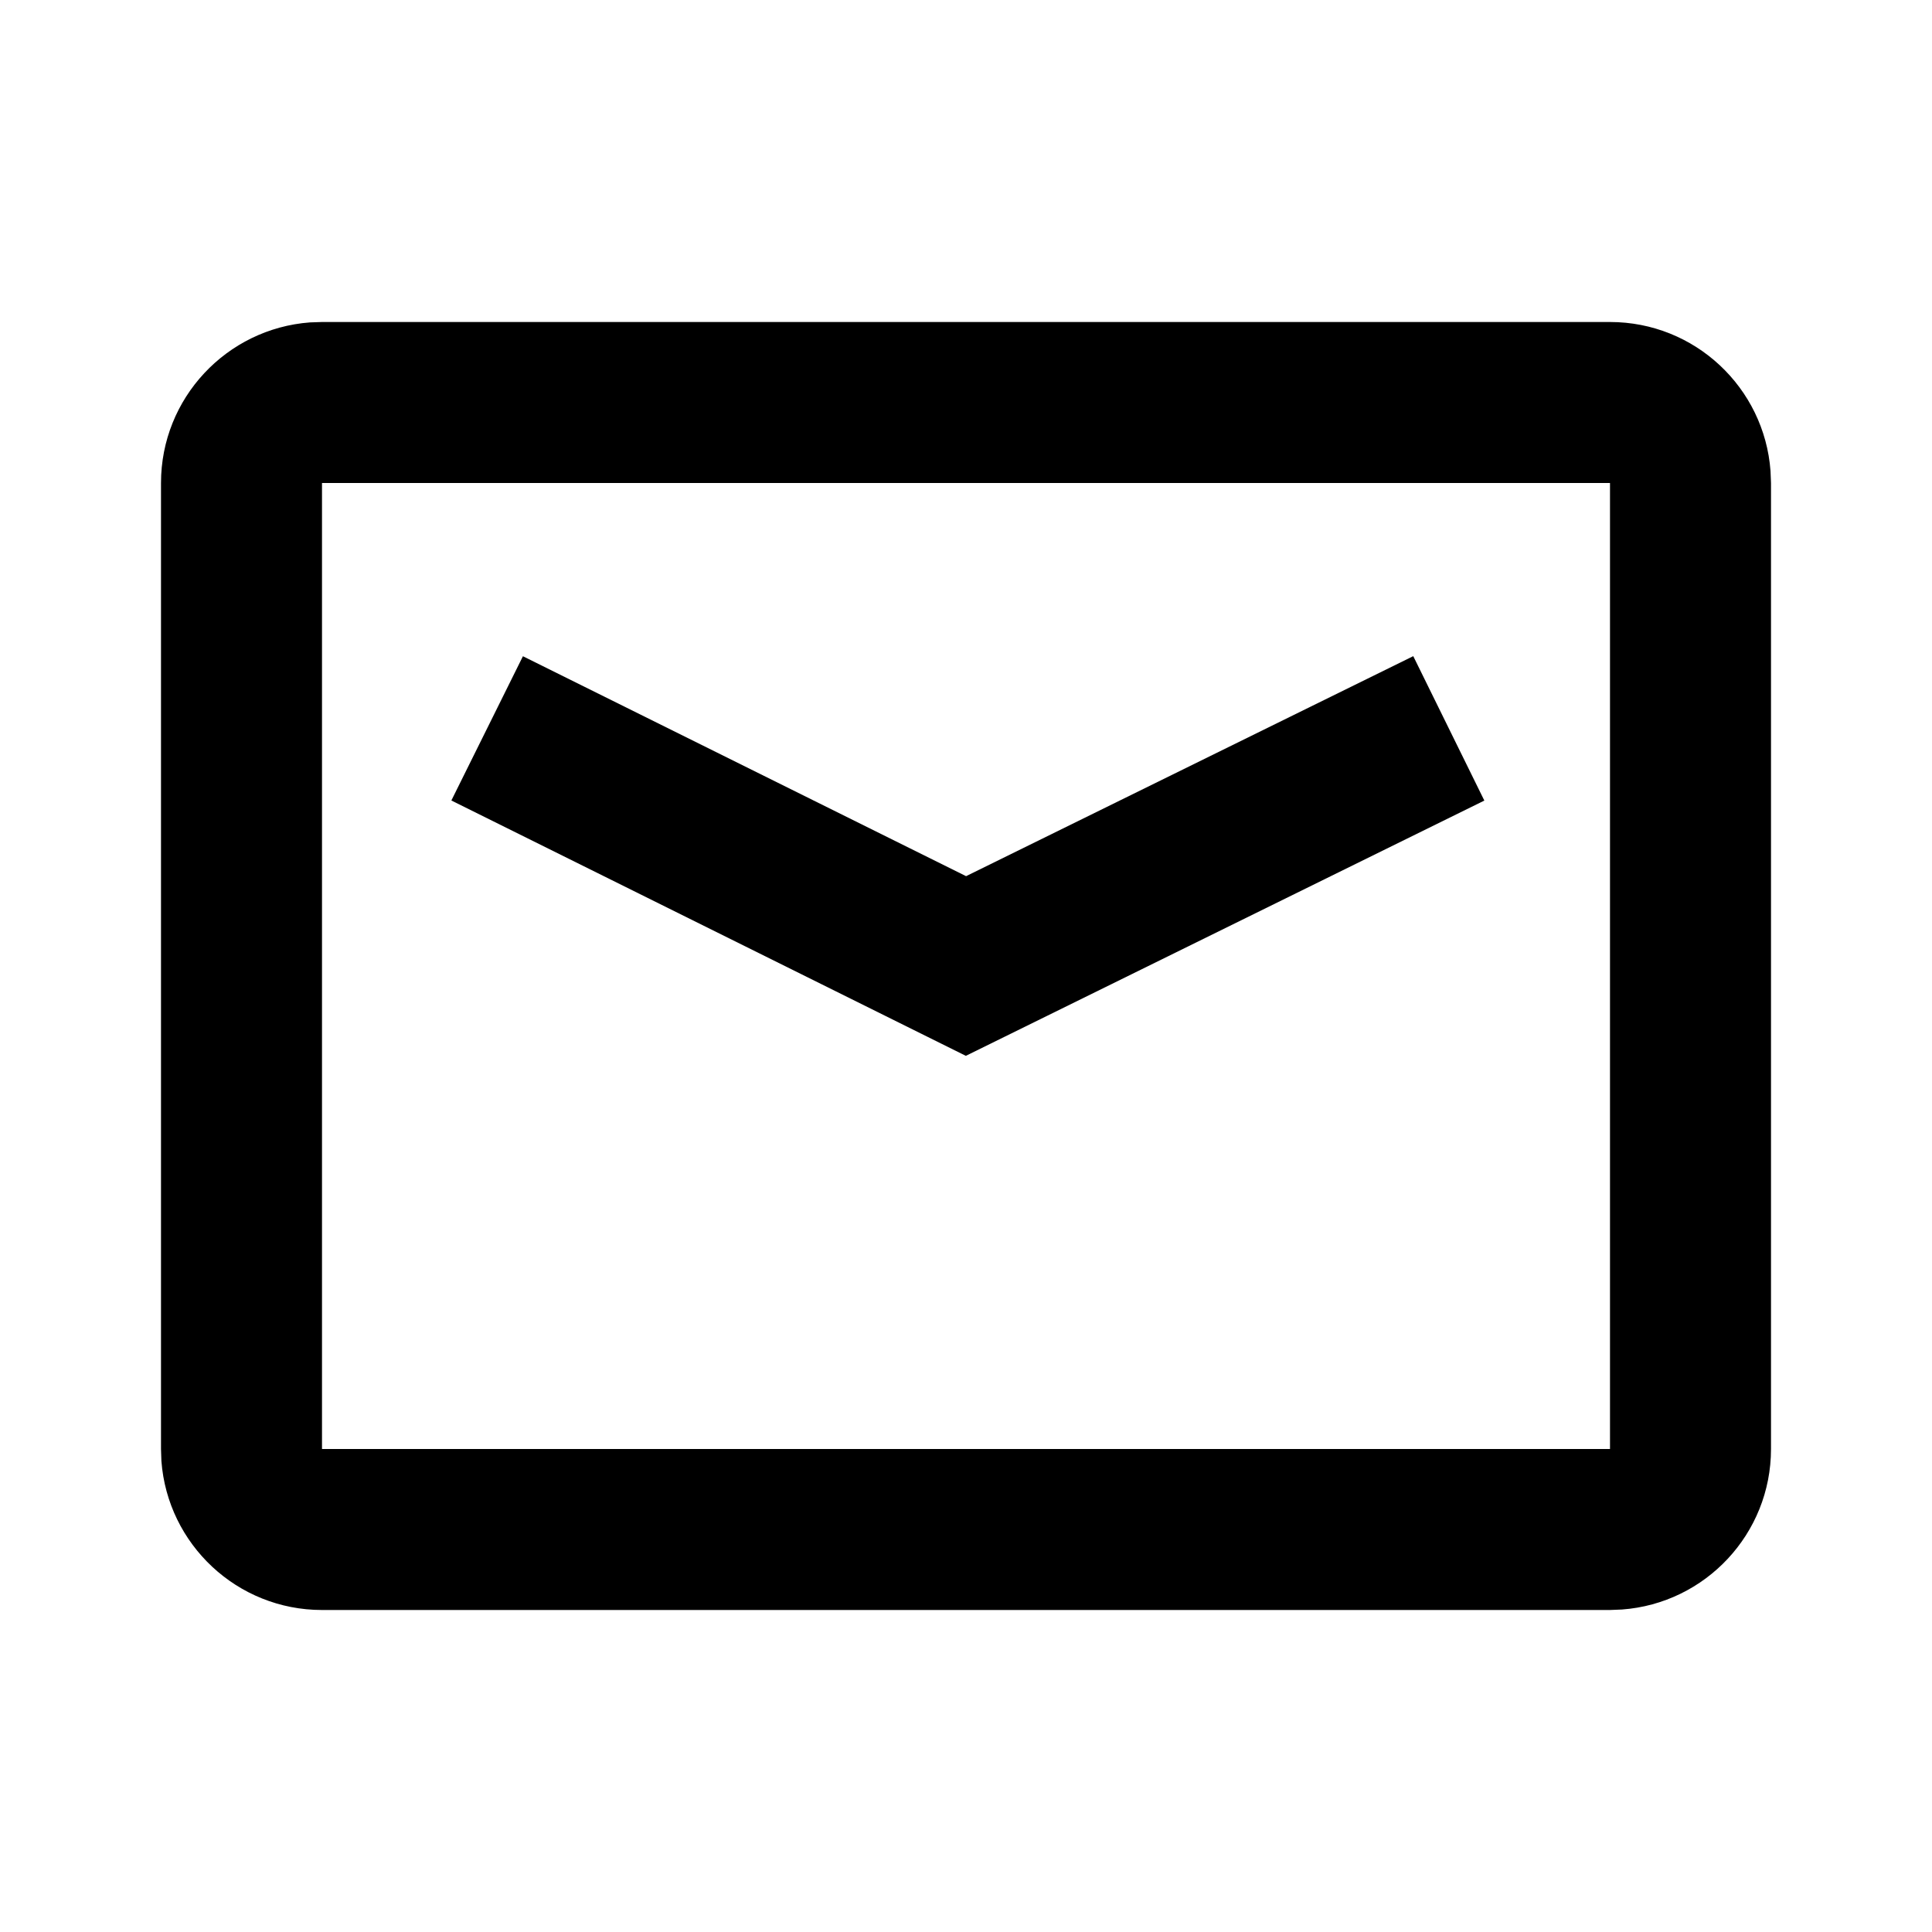 <svg width="24" height="24" viewBox="0 0 24 24" fill="none" xmlns="http://www.w3.org/2000/svg">
<path fill-rule="evenodd" clip-rule="evenodd" d="M20 4C21.054 4 21.918 4.816 21.994 5.851L22 6V18C22 19.054 21.184 19.918 20.149 19.994L20 20H4C2.946 20 2.082 19.184 2.005 18.149L2 18V6C2 4.946 2.816 4.082 3.851 4.005L4 4H20ZM20 6H4V18H20V6ZM17.556 8.151L18.439 9.945L11.998 13.116L5.607 9.944L6.496 8.152L12.001 10.884L17.556 8.151Z" fill="black"/>
</svg>
